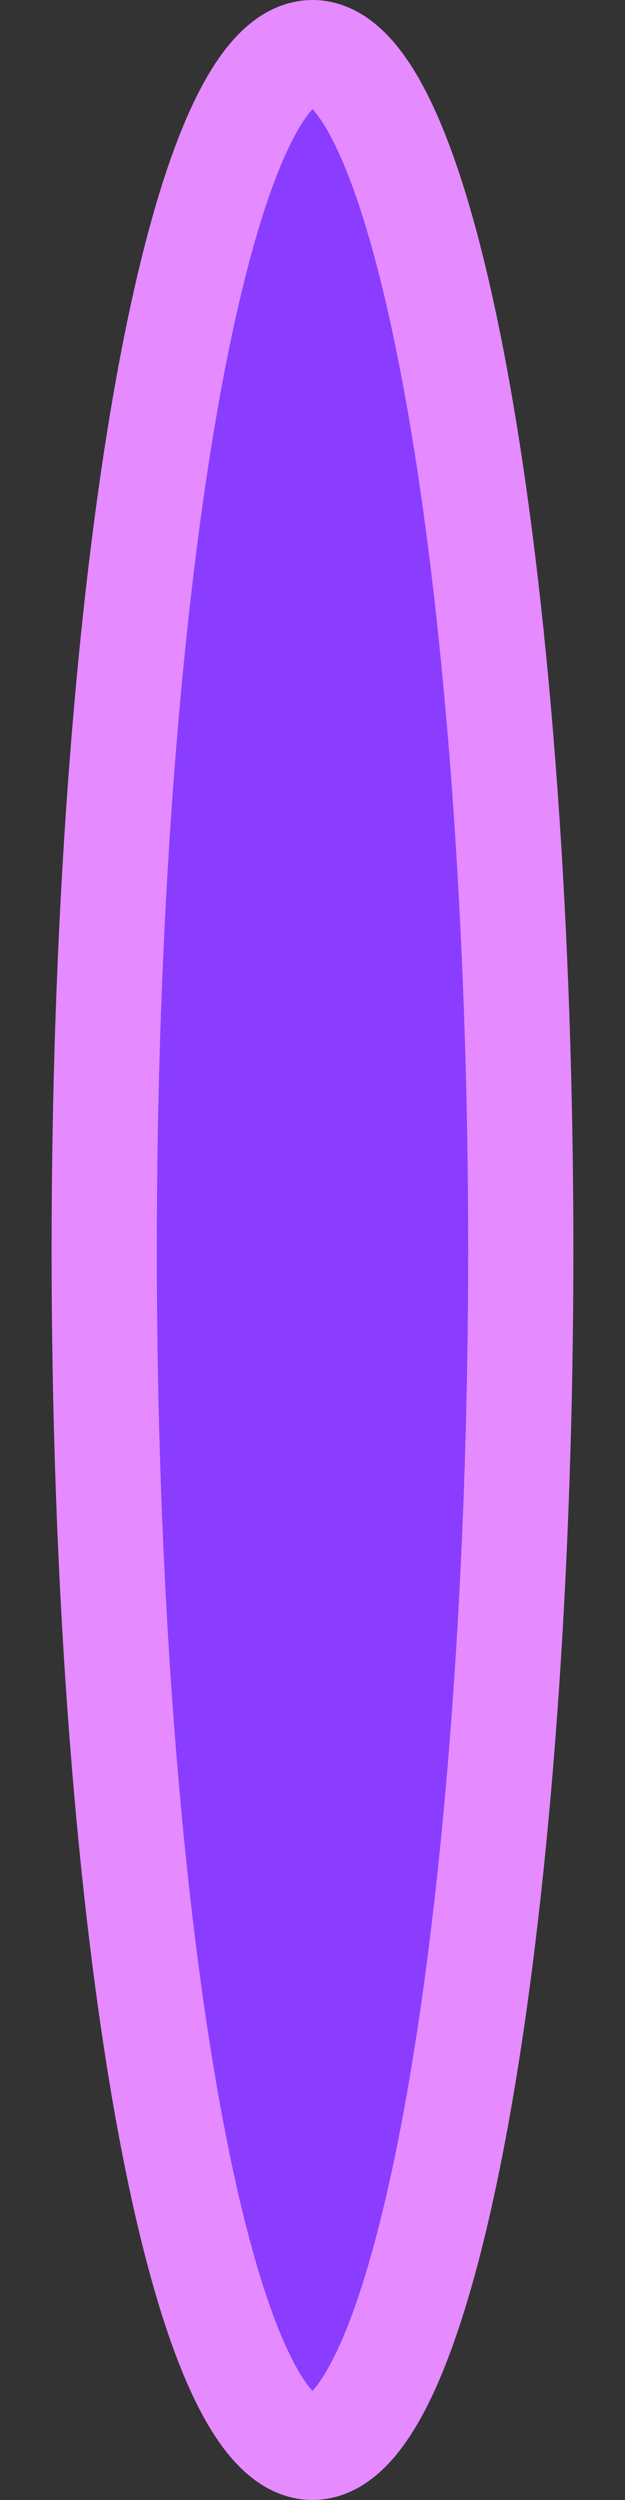 <?xml version="1.0" encoding="UTF-8" standalone="no"?>
<!-- Created with Inkscape (http://www.inkscape.org/) -->

<svg
   width="128"
   height="512"
   viewBox="0 0 33.867 135.467"
   version="1.1"
   id="svg5"
   inkscape:version="1.2.1 (9c6d41e410, 2022-07-14)"
   sodipodi:docname="flappybird_art.svg"
   inkscape:export-filename="Assets\RESOURCES\Mirror (128x512)\frame.png"
   inkscape:export-xdpi="96"
   inkscape:export-ydpi="96"
   xmlns:inkscape="http://www.inkscape.org/namespaces/inkscape"
   xmlns:sodipodi="http://sodipodi.sourceforge.net/DTD/sodipodi-0.dtd"
   xmlns="http://www.w3.org/2000/svg"
   xmlns:svg="http://www.w3.org/2000/svg">
  <rect x="0" y="0" width="33.867" height="135.467" fill="#333333" stroke="none"/>
  <sodipodi:namedview
     id="namedview7"
     pagecolor="#505050"
     bordercolor="#eeeeee"
     borderopacity="1"
     inkscape:showpageshadow="0"
     inkscape:pageopacity="0"
     inkscape:pagecheckerboard="0"
     inkscape:deskcolor="#505050"
     inkscape:document-units="mm"
     showgrid="false"
     inkscape:zoom="2.1593938"
     inkscape:cx="103.26972"
     inkscape:cy="225.98935"
     inkscape:window-width="1920"
     inkscape:window-height="1017"
     inkscape:window-x="-8"
     inkscape:window-y="-8"
     inkscape:window-maximized="1"
     inkscape:current-layer="layer1" />
  <defs
     id="defs2" />
  <g
     inkscape:label="Layer 1"
     inkscape:groupmode="layer"
     id="layer1">
    <rect
       style="opacity:1;fill:#24dbff;fill-opacity:1;stroke-width:1;stroke-linecap:square;paint-order:fill markers stroke"
       id="rect238"
       width="508"
       height="285.75"
       x="-910.754"
       y="105.354" />
    <rect
       style="opacity:1;fill:#c8f6ff;fill-opacity:1;stroke-width:1;stroke-linecap:square;paint-order:fill markers stroke"
       id="rect3132"
       width="81.848"
       height="31.857"
       x="-884.778"
       y="254.836" />
    <rect
       style="opacity:1;fill:#c8f6ff;fill-opacity:1;stroke-width:1;stroke-linecap:square;paint-order:fill markers stroke"
       id="rect3134"
       width="81.848"
       height="31.857"
       x="-537.292"
       y="144.072"
       inkscape:export-filename="Assets\Art\Background\background_frame2.png"
       inkscape:export-xdpi="96"
       inkscape:export-ydpi="96" />
    <rect
       style="opacity:1;fill:#c8f6ff;fill-opacity:1;stroke-width:1;stroke-linecap:square;paint-order:fill markers stroke"
       id="rect3136"
       width="81.848"
       height="31.857"
       x="-590.344"
       y="240.877" />
    <rect
       style="opacity:1;fill:#c8f6ff;fill-opacity:1;stroke-width:1;stroke-linecap:square;paint-order:fill markers stroke"
       id="rect3138"
       width="81.848"
       height="31.857"
       x="-745.588"
       y="320.02" />
    <rect
       style="fill:#99ff2e;fill-opacity:1;stroke-width:0.861;stroke-linecap:square;paint-order:fill markers stroke"
       id="rect290"
       width="508"
       height="33.835"
       x="-910.754"
       y="357.268"
       inkscape:export-filename="Assets\Resources\Floor\rect2920.png"
       inkscape:export-xdpi="96"
       inkscape:export-ydpi="96" />
    <ellipse
       style="fill:#518618;fill-opacity:1;stroke-width:1;stroke-linecap:square;paint-order:fill markers stroke"
       id="path952"
       cx="-784.143"
       cy="369.305"
       rx="27.307"
       ry="6.742" />
    <ellipse
       style="fill:#518618;fill-opacity:1;stroke-width:1;stroke-linecap:square;paint-order:fill markers stroke"
       id="ellipse954"
       cx="-695.491"
       cy="376.263"
       rx="27.307"
       ry="6.742" />
    <ellipse
       style="fill:#518618;fill-opacity:1;stroke-width:1;stroke-linecap:square;paint-order:fill markers stroke"
       id="ellipse956"
       cx="-861.537"
       cy="378.016"
       rx="27.307"
       ry="6.742" />
    <ellipse
       style="fill:#518618;fill-opacity:1;stroke-width:1;stroke-linecap:square;paint-order:fill markers stroke"
       id="ellipse958"
       cx="-614.033"
       cy="379.693"
       rx="27.307"
       ry="6.742" />
    <ellipse
       style="fill:#518618;fill-opacity:1;stroke-width:1;stroke-linecap:square;paint-order:fill markers stroke"
       id="ellipse960"
       cx="-524.834"
       cy="367.931"
       rx="27.307"
       ry="6.742" />
    <ellipse
       style="fill:#518618;fill-opacity:1;stroke-width:1;stroke-linecap:square;paint-order:fill markers stroke"
       id="ellipse962"
       cx="-442.006"
       cy="377.733"
       rx="27.307"
       ry="6.742" />
    <rect
       style="fill:#ff2d2d;fill-opacity:1;stroke-width:1.597;stroke-linecap:square;paint-order:fill markers stroke"
       id="rect2244"
       width="31.367"
       height="215.175"
       x="-563.268"
       y="-109.821" />
    <g
       id="g3722"
       inkscape:export-filename="Assets\Resources\Floor\Variant 1\rect2902.png"
       inkscape:export-xdpi="96"
       inkscape:export-ydpi="96">
      <rect
         style="opacity:0;fill:#99ff2e;fill-opacity:1;stroke-width:1.219;stroke-linecap:square;paint-order:fill markers stroke"
         id="rect3712"
         width="508"
         height="67.798"
         x="34.656"
         y="391.231"
         inkscape:export-filename="Assets\Resources\Floor\rect2920.png"
         inkscape:export-xdpi="96"
         inkscape:export-ydpi="96" />
      <rect
         style="fill:#99ff2e;fill-opacity:1;stroke-width:0.862;stroke-linecap:square;paint-order:fill markers stroke"
         id="rect3698"
         width="508"
         height="33.899"
         x="34.656"
         y="425.13"
         inkscape:export-filename="Assets\Resources\Floor\rect2920.png"
         inkscape:export-xdpi="96"
         inkscape:export-ydpi="96" />
      <ellipse
         style="fill:#518618;fill-opacity:1;stroke-width:1;stroke-linecap:square;paint-order:fill markers stroke"
         id="ellipse3700"
         cx="152.256"
         cy="424.754"
         rx="27.307"
         ry="6.742" />
      <ellipse
         style="fill:#518618;fill-opacity:1;stroke-width:1;stroke-linecap:square;paint-order:fill markers stroke"
         id="ellipse3702"
         cx="239.522"
         cy="435.527"
         rx="27.307"
         ry="6.742" />
      <ellipse
         style="fill:#518618;fill-opacity:1;stroke-width:1;stroke-linecap:square;paint-order:fill markers stroke"
         id="ellipse3704"
         cx="77.347"
         cy="434.831"
         rx="27.307"
         ry="6.742" />
      <ellipse
         style="fill:#518618;fill-opacity:1;stroke-width:1;stroke-linecap:square;paint-order:fill markers stroke"
         id="ellipse3706"
         cx="327.218"
         cy="426.825"
         rx="27.307"
         ry="6.742" />
      <ellipse
         style="fill:#518618;fill-opacity:1;stroke-width:1;stroke-linecap:square;paint-order:fill markers stroke"
         id="ellipse3708"
         cx="409.486"
         cy="434.14"
         rx="27.307"
         ry="6.742" />
      <ellipse
         style="fill:#518618;fill-opacity:1;stroke-width:1;stroke-linecap:square;paint-order:fill markers stroke"
         id="ellipse3710"
         cx="504.097"
         cy="425.558"
         rx="27.307"
         ry="6.742" />
    </g>
    <g
       id="g4546"
       transform="matrix(1.638,0,0,1.638,-35.962,-161.663)"
       inkscape:export-filename="Assets\Resources\Bird\Variant 1\Idle\g4546.png"
       inkscape:export-xdpi="96"
       inkscape:export-ydpi="96">
      <ellipse
         style="opacity:1;fill:#ff922d;fill-opacity:1;stroke-width:1;stroke-linecap:square;paint-order:fill markers stroke"
         id="path3803"
         cx="166.521"
         cy="111.938"
         rx="26.165"
         ry="11.436" />
      <ellipse
         style="opacity:1;fill:#ff922d;fill-opacity:1;stroke-width:0.763;stroke-linecap:square;paint-order:fill markers stroke"
         id="ellipse4533"
         cx="188.874"
         cy="98.942"
         rx="15.249"
         ry="11.436" />
      <ellipse
         style="opacity:1;fill:#ffce2d;fill-opacity:1;stroke-width:0.62;stroke-linecap:square;paint-order:fill markers stroke"
         id="ellipse4537"
         cx="160.945"
         cy="101.258"
         rx="20.733"
         ry="5.545" />
      <ellipse
         style="opacity:1;fill:#ffce2d;fill-opacity:1;stroke-width:0.62;stroke-linecap:square;paint-order:fill markers stroke"
         id="ellipse4539"
         cx="161.17"
         cy="105.51"
         rx="20.733"
         ry="5.545" />
    </g>
    <g
       id="g1847"
       inkscape:export-filename="Assets\Resources\Pipes\Variant 2\Top\g4026.png"
       inkscape:export-xdpi="96"
       inkscape:export-ydpi="96"
       transform="matrix(-0.501,0,0,-1,-223.008,591.153)">
      <rect
         style="fill:#ffce2d;fill-opacity:0;stroke-width:1.257;stroke-linecap:square;paint-order:fill markers stroke"
         id="rect478"
         width="67.733"
         height="270.933"
         x="-171.2"
         y="160.11" />
      <g
         id="g406"
         transform="matrix(1.241,0,0,1.337,542.46,-73.908)"
         inkscape:export-filename="Assets\Resources\Pipes\Variant 1\Bottom\g1847.png"
         inkscape:export-xdpi="96"
         inkscape:export-ydpi="96">
        <rect
           style="fill:#ff802d;fill-opacity:1;stroke-width:1.822;stroke-linecap:square;paint-order:fill markers stroke"
           id="rect1100"
           width="44.766"
           height="196.187"
           x="525.202"
           y="-372.116"
           inkscape:export-filename="Assets\Resources\Pipes\Variant 1\Top\g1847.png"
           inkscape:export-xdpi="96"
           inkscape:export-ydpi="96"
           transform="scale(-1)"
           ry="0" />
        <rect
           style="fill:#ffce2d;stroke-width:0.88;stroke-linecap:square;paint-order:fill markers stroke"
           id="rect368"
           width="49.12"
           height="11.374"
           x="-572.145"
           y="175.929" />
      </g>
    </g>
    <ellipse
       style="fill:#ffd9c0;fill-opacity:1;stroke-width:1.118;stroke-linecap:square;paint-order:fill markers stroke"
       id="path379"
       cx="-154.891"
       cy="294.68"
       rx="6.616"
       ry="107.578" />
    <g
       id="g455"
       transform="matrix(1.638,0,0,1.638,60.57,8.583)"
       inkscape:export-filename="Assets\Resources\Bird\Variant 1\Idle\g4546.png"
       inkscape:export-xdpi="96"
       inkscape:export-ydpi="96">
      <ellipse
         style="opacity:1;fill:#fffe2d;fill-opacity:1;stroke-width:1;stroke-linecap:square;paint-order:fill markers stroke"
         id="ellipse445"
         cx="166.521"
         cy="111.938"
         rx="26.165"
         ry="11.436" />
      <ellipse
         style="opacity:1;fill:#fffe2d;fill-opacity:1;stroke-width:0.763;stroke-linecap:square;paint-order:fill markers stroke"
         id="ellipse447"
         cx="188.874"
         cy="98.942"
         rx="15.249"
         ry="11.436" />
      <ellipse
         style="opacity:1;fill:#000000;fill-opacity:1;stroke-width:0.108;stroke-linecap:square;paint-order:fill markers stroke"
         id="ellipse449"
         cx="197.811"
         cy="96.969"
         rx="2.156"
         ry="1.617" />
      <ellipse
         style="opacity:1;fill:#ffce2d;fill-opacity:1;stroke-width:0.696;stroke-linecap:square;paint-order:fill markers stroke"
         id="ellipse451"
         cx="158.596"
         cy="100.51"
         rx="26.165"
         ry="5.545" />
      <ellipse
         style="opacity:1;fill:#ffce2d;fill-opacity:1;stroke-width:0.696;stroke-linecap:square;paint-order:fill markers stroke"
         id="ellipse453"
         cx="154.691"
         cy="93.091"
         rx="26.165"
         ry="5.545" />
    </g>
    <path
       style="fill:none;stroke:#000000;stroke-width:4;stroke-linecap:round;stroke-dasharray:none;stroke-opacity:1;paint-order:fill markers stroke"
       d="m 275.528,-6.191 14.206,8.661"
       id="path520" />
    <path
       style="fill:none;stroke:#000000;stroke-width:4;stroke-linecap:round;stroke-dasharray:none;stroke-opacity:1;paint-order:fill markers stroke"
       d="M 286.607,-9.264 280.693,6.288"
       id="path1265" />
    <g
       id="g455-5"
       transform="matrix(1.638,0,0,1.638,-131.708,83.067)"
       inkscape:export-filename="Assets\Resources\Bird\Variant 1\Idle\g4546.png"
       inkscape:export-xdpi="96"
       inkscape:export-ydpi="96">
      <ellipse
         style="opacity:1;fill:#fffe2d;fill-opacity:1;stroke-width:1.162;stroke-linecap:square;paint-order:fill markers stroke"
         id="ellipse445-7"
         cx="169.608"
         cy="105.322"
         rx="26.165"
         ry="15.455" />
      <ellipse
         style="opacity:1;fill:#fffe2d;fill-opacity:1;stroke-width:0.763;stroke-linecap:square;paint-order:fill markers stroke"
         id="ellipse447-5"
         cx="157.777"
         cy="134.458"
         rx="15.249"
         ry="11.436"
         transform="rotate(-13.517)" />
      <ellipse
         style="opacity:1;fill:#000000;fill-opacity:1;stroke-width:0.108;stroke-linecap:square;paint-order:fill markers stroke"
         id="ellipse449-5"
         cx="143.647"
         cy="159.296"
         rx="2.156"
         ry="1.617"
         transform="rotate(-22.284)" />
      <ellipse
         style="opacity:1;fill:#ffce2d;fill-opacity:1;stroke-width:0.696;stroke-linecap:square;paint-order:fill markers stroke"
         id="ellipse451-0"
         cx="174.489"
         cy="68.066"
         rx="26.165"
         ry="5.545"
         transform="rotate(11.047)" />
      <ellipse
         style="opacity:1;fill:#ffce2d;fill-opacity:1;stroke-width:0.696;stroke-linecap:square;paint-order:fill markers stroke"
         id="ellipse453-2"
         cx="173.656"
         cy="48.896"
         rx="26.165"
         ry="5.545"
         transform="rotate(14.97)" />
    </g>
    <ellipse
       style="fill:#8a3dff;fill-opacity:1;stroke:#e58aff;stroke-width:5.702;stroke-linecap:round;stroke-opacity:1;paint-order:fill markers stroke"
       id="path386"
       cx="16.933"
       cy="67.733"
       rx="11.286"
       ry="64.882" />
  </g>
</svg>

